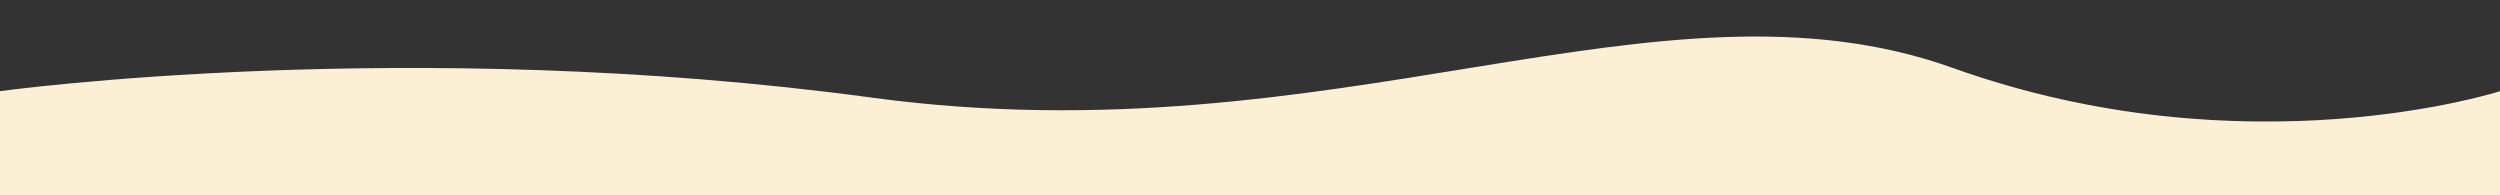 <?xml version="1.0" encoding="utf-8"?>
<!-- Generator: Adobe Illustrator 29.5.0, SVG Export Plug-In . SVG Version: 9.03 Build 0)  -->
<svg version="1.1" baseProfile="tiny" xmlns="http://www.w3.org/2000/svg" xmlns:xlink="http://www.w3.org/1999/xlink" x="0px"
	 y="0px" viewBox="0 0 1920 150" overflow="visible" xml:space="preserve">
<rect x="0" y="0" width="1920" height="150" fill="#333333" stroke="none"/>
<g id="Layer_1" display="none">
</g>
<g id="Layer_2">
	<path fill="#FBF0D3" d="M0,150V70.02c0,0,313.02-43.25,669.79,4.98s604.31-103.55,830.02-22.81S1920,70.02,1920,70.02V150H0z"/>
</g>
</svg>
